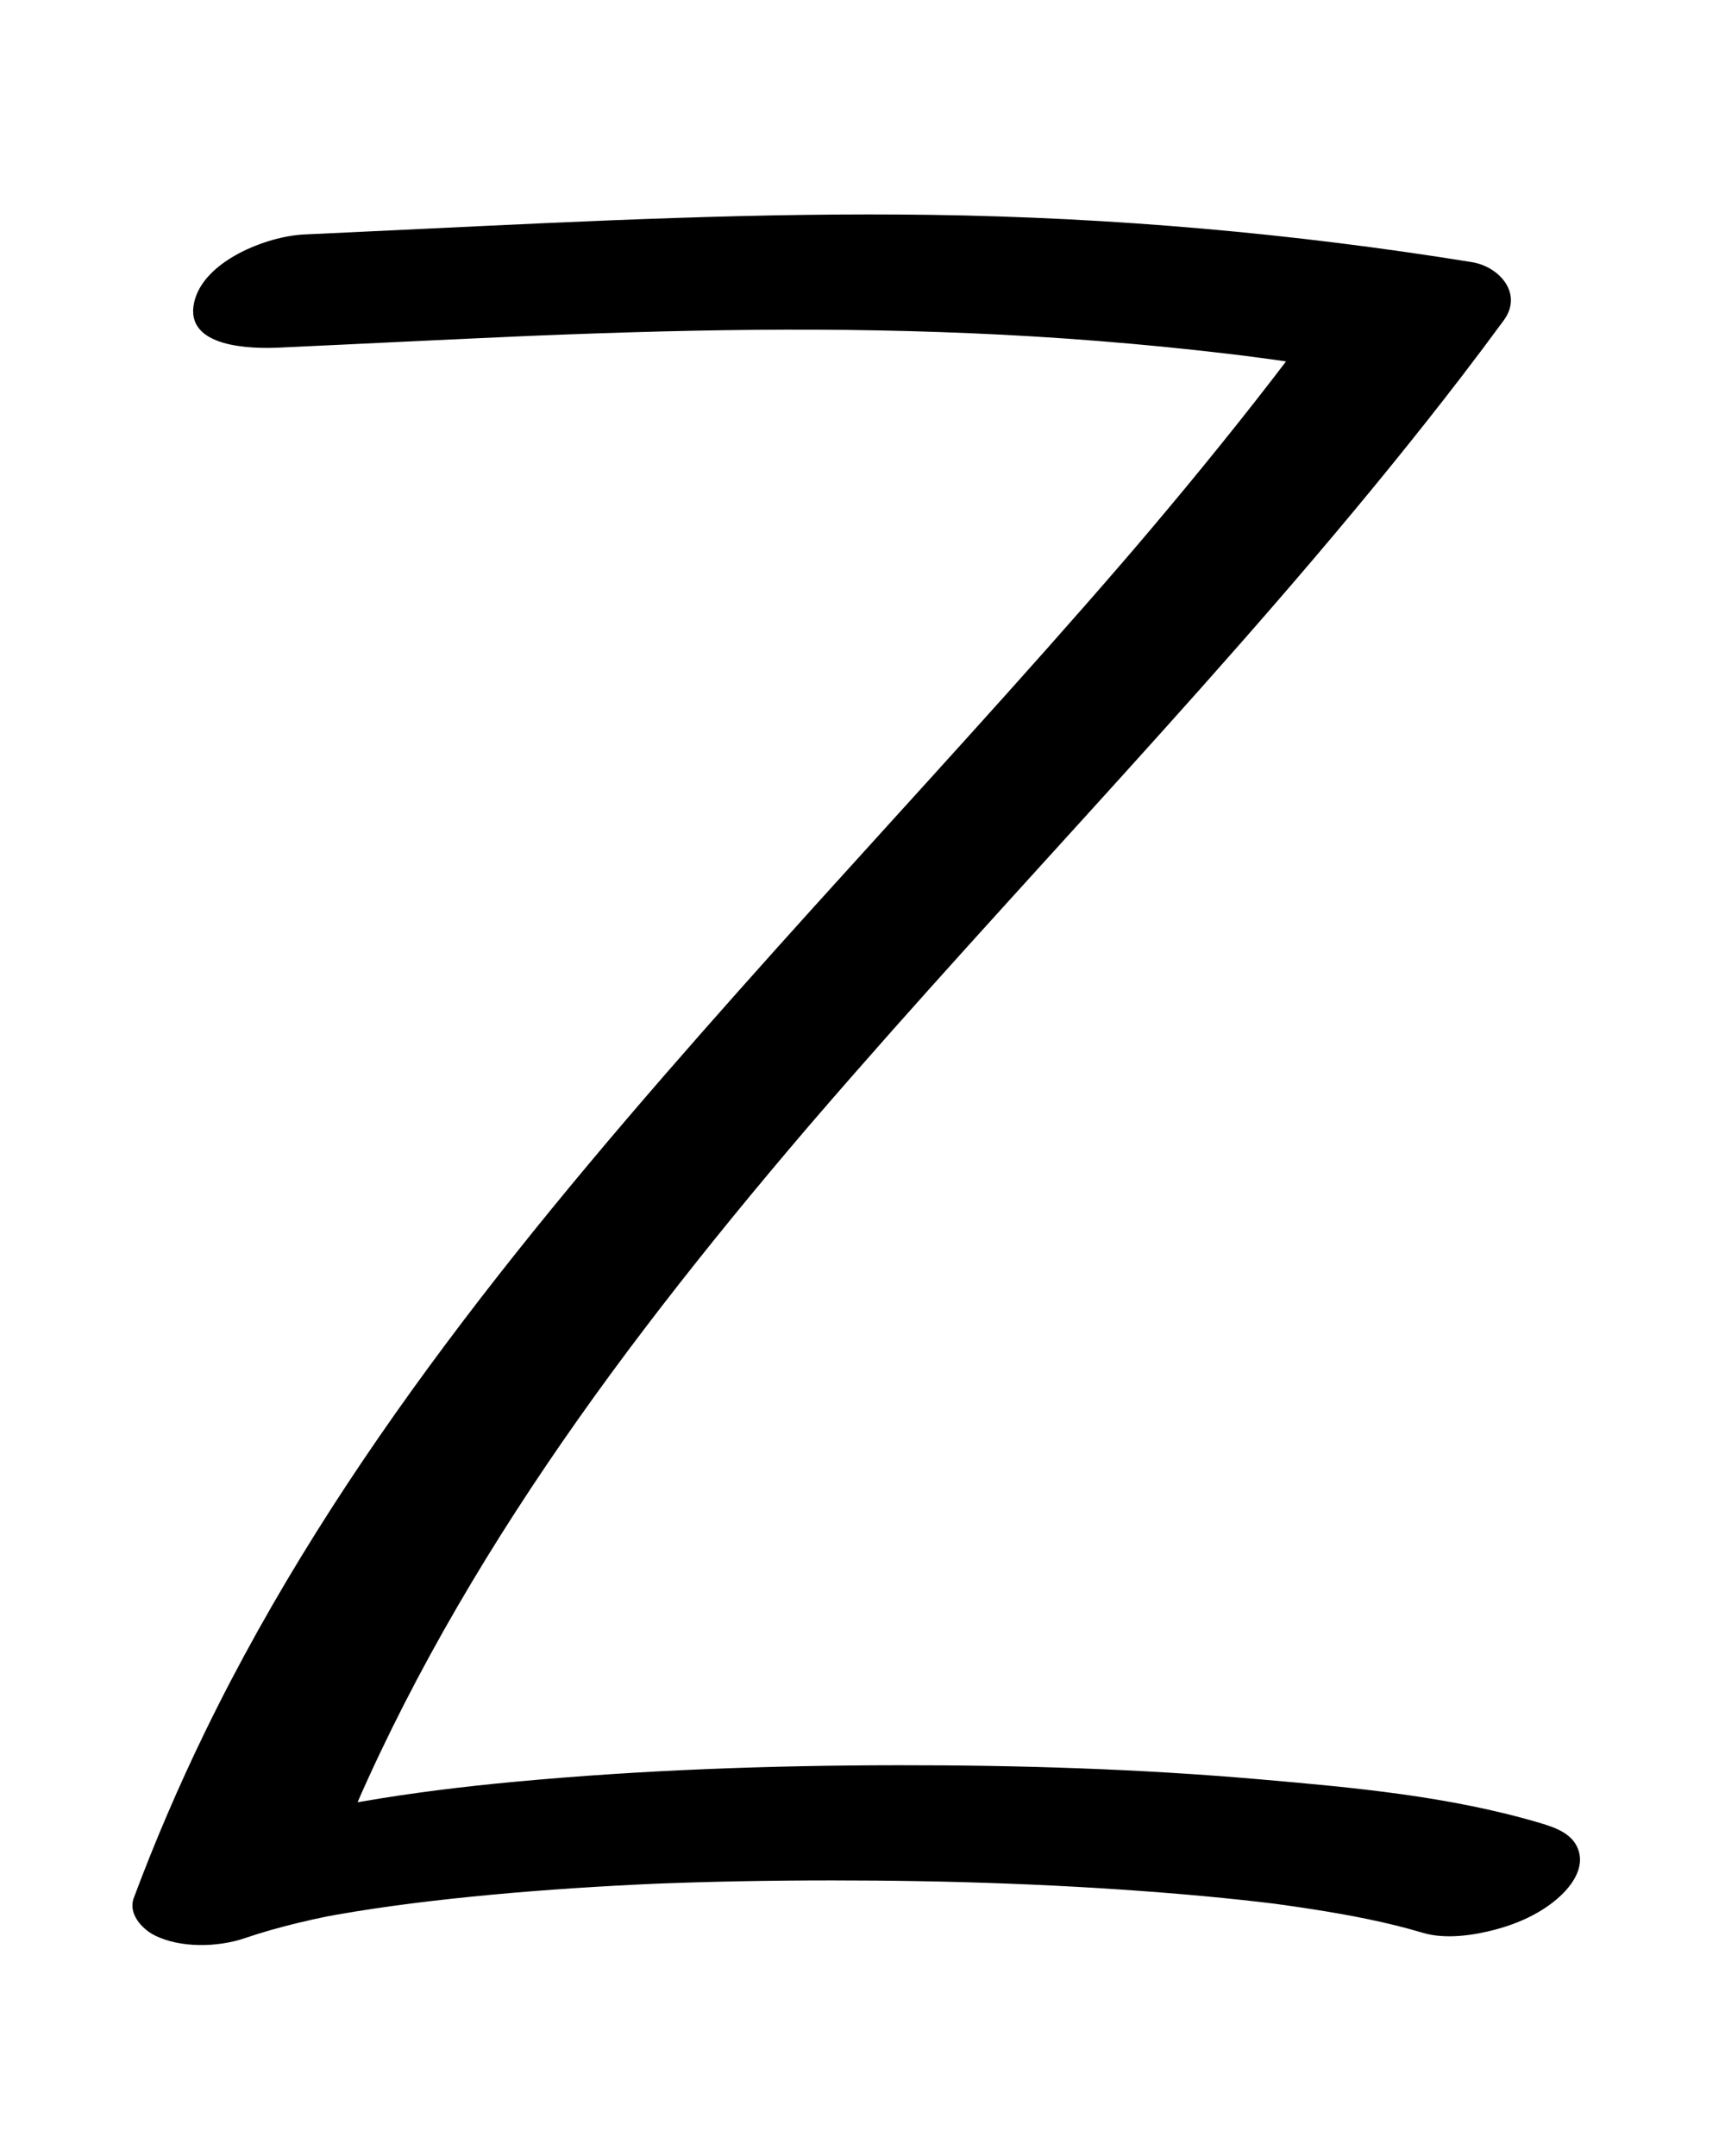 <?xml version="1.0" encoding="utf-8"?>
<!-- Generator: Adobe Illustrator 15.0.1, SVG Export Plug-In . SVG Version: 6.00 Build 0)  -->
<!DOCTYPE svg PUBLIC "-//W3C//DTD SVG 1.1//EN" "http://www.w3.org/Graphics/SVG/1.1/DTD/svg11.dtd">
<svg version="1.1" id="Layer_1" xmlns="http://www.w3.org/2000/svg" xmlns:xlink="http://www.w3.org/1999/xlink" x="0px" y="0px"
	 width="600px" height="750px" viewBox="0 0 600 750" enable-background="new 0 0 600 750" xml:space="preserve">
<g>
	<g>
		<path d="M97.03,120.923c29.079-1.325,58.149-2.818,87.231-4.071c2.285-0.099,8.839-0.37-1.726,0.07
			c1.705-0.071,3.409-0.14,5.114-0.208c3.402-0.137,6.806-0.268,10.208-0.395c7.352-0.275,14.705-0.521,22.059-0.739
			c14.127-0.421,28.258-0.706,42.391-0.838c28.763-0.27,57.531,0.232,86.259,1.692c14.942,0.76,29.868,1.822,44.772,3.136
			c7.362,0.649,14.717,1.384,22.066,2.172c3.733,0.4,7.465,0.828,11.195,1.264c1.881,0.22,3.761,0.449,5.641,0.678
			c1.26,0.154,2.519,0.311,3.777,0.469c-4.432-0.568-5.064-0.647-1.897-0.237c12.296,1.598,24.562,3.42,36.804,5.399
			c-3.7-6.763-7.4-13.525-11.1-20.288c-15.282,20.809-31.286,41.07-47.736,60.965c-3.996,4.833-8.025,9.638-12.071,14.429
			c-2.029,2.403-4.067,4.798-6.108,7.192c-3.689,4.328,3.921-4.573,0.216-0.253c-1.369,1.596-2.742,3.189-4.115,4.781
			c-8.62,9.994-17.334,19.908-26.094,29.78c-35.383,39.877-71.647,78.963-107.051,118.823
			C186.48,423.986,117.683,506.916,71.126,602.848c-9.09,18.729-17.328,37.917-24.604,57.423
			c-2.016,5.405,2.827,10.695,7.104,12.888c8.999,4.613,22.204,4.252,31.555,1.053c6.027-2.062,12.166-3.762,18.354-5.268
			c3.364-0.818,6.747-1.56,10.137-2.266c0.885-0.184,1.772-0.362,2.659-0.54c2.91-0.583,7.827-1.486-5.536,1.063
			c2.174-0.414,4.353-0.805,6.532-1.187c17.559-3.074,35.287-5.166,53.028-6.843c9.934-0.938,19.884-1.706,29.84-2.366
			c4.963-0.33,9.928-0.621,14.894-0.892c2.52-0.138,5.04-0.264,7.56-0.387c3.094-0.151,14.7-0.641,1.624-0.098
			c21.712-0.902,43.446-1.294,65.176-1.297c40.961-0.006,81.973,1.392,122.79,4.895c8.758,0.752,17.505,1.628,26.237,2.634
			c2.065,0.238,4.13,0.488,6.193,0.743c4.67,0.578-8.187-1.054-3.549-0.453c0.994,0.129,1.988,0.263,2.982,0.396
			c4.147,0.557,8.288,1.164,12.422,1.812c12.923,2.021,25.853,4.469,38.4,8.209c7.829,2.334,17.629,0.898,25.3-1.156
			c8.111-2.174,16.275-5.869,22.489-11.648c4.027-3.746,8.086-9.414,6.504-15.316c-1.652-6.166-7.909-8.408-13.291-10.012
			c-31.516-9.395-65.251-12.441-97.864-15.276c-41.686-3.623-83.586-4.932-125.419-4.894c-44.545,0.041-89.214,1.615-133.577,5.753
			c-17.747,1.655-35.462,3.805-53.028,6.843c-16.51,2.856-33.194,5.993-49.133,11.282c-0.441,0.147-0.882,0.297-1.322,0.448
			c12.887,4.646,25.773,9.294,38.66,13.94c3.759-10.078,7.791-20.047,12.077-29.912c-0.753,1.73-1.507,3.461-2.26,5.19
			c20.681-47.268,47.243-91.657,76.938-133.778c15.121-21.449,31.102-42.284,47.561-62.722
			c8.305-10.312,16.758-20.506,25.298-30.625c2.056-2.436,4.12-4.864,6.188-7.291c3.721-4.367-3.9,4.549-0.166,0.191
			c1.039-1.212,2.08-2.422,3.121-3.632c4.517-5.248,9.062-10.472,13.621-15.683c70.698-80.811,146.154-157.663,211.635-242.922
			c4.996-6.505,9.914-13.07,14.769-19.68c6.843-9.317-1.479-18.733-11.1-20.288c-62.196-10.052-124.95-15.536-187.941-16.435
			c-59.233-0.846-118.451,2.067-177.597,4.905c-13.548,0.649-27.096,1.301-40.646,1.919c-12.887,0.587-35.032,9.194-38.217,23.647
			C64.026,121.091,87.677,121.349,97.03,120.923L97.03,120.923z"/>
	</g>
</g>
</svg>
